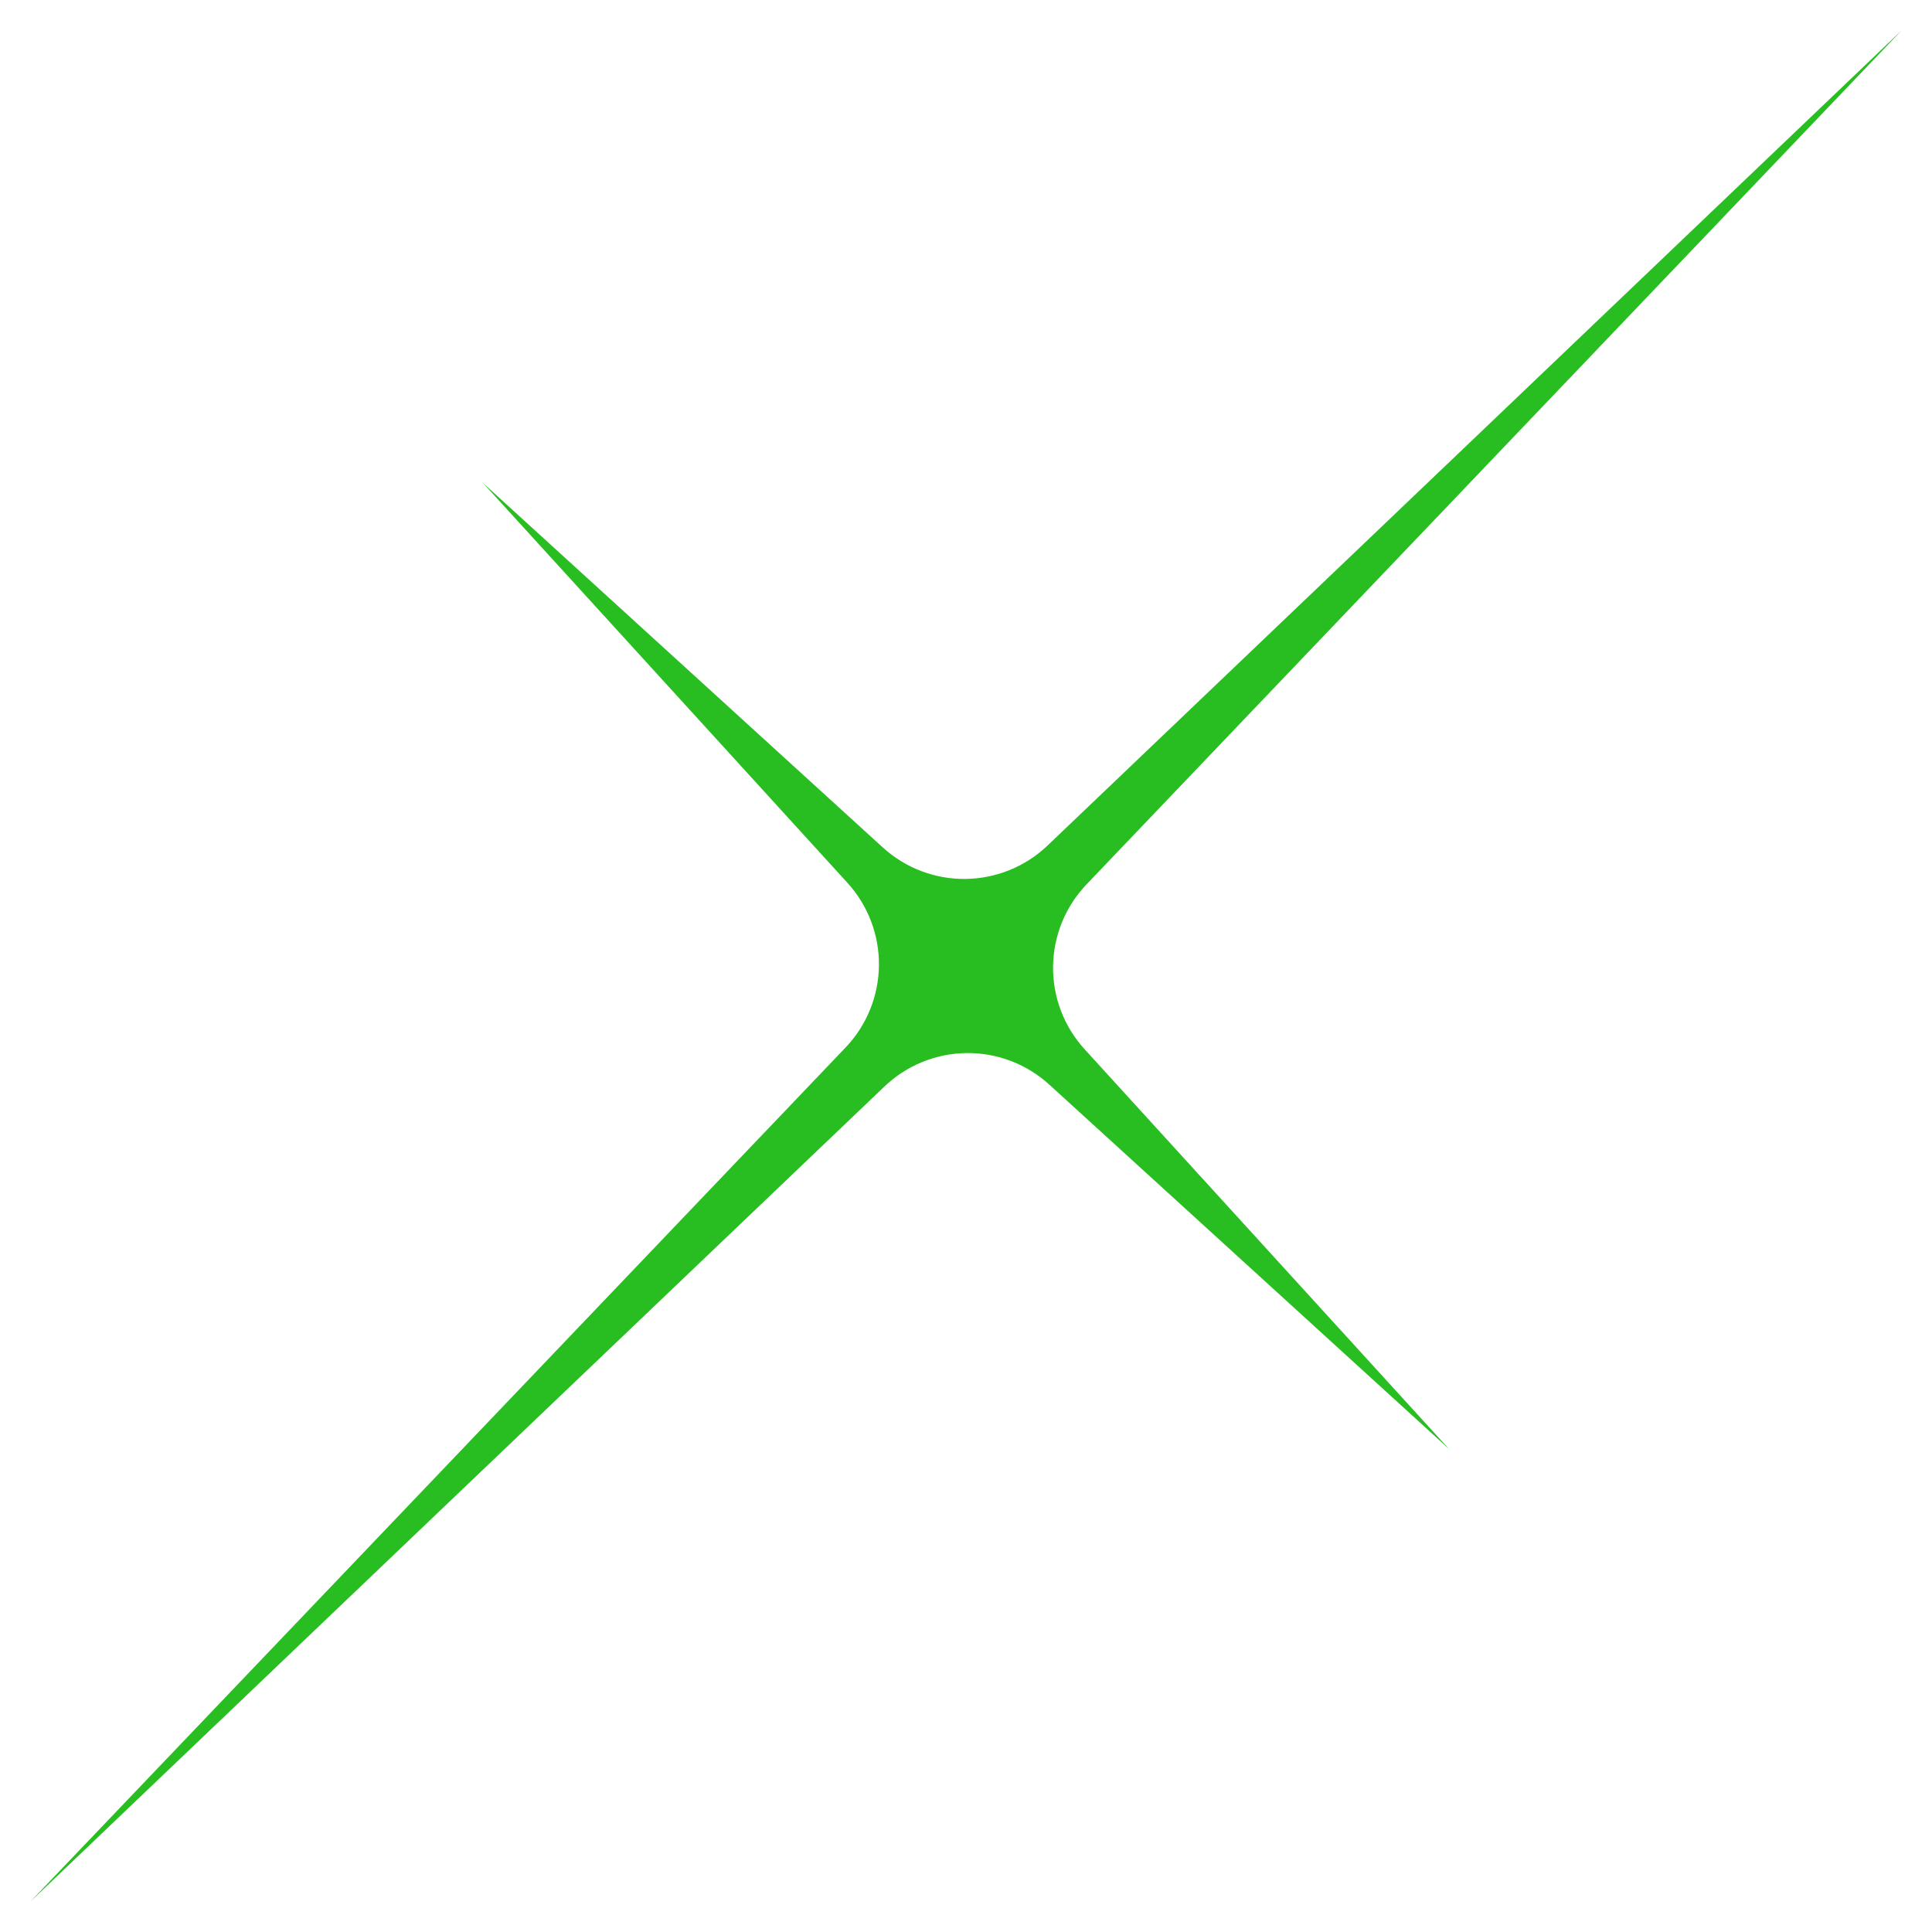 <svg width="48" height="48" viewBox="0 0 48 48" fill="none" xmlns="http://www.w3.org/2000/svg">
<g id="fi_8800631" clip-path="url(#clip0_3654_218)">
<path id="Vector" d="M12 12L21.932 21.054C22.494 21.566 23.228 21.846 23.988 21.837C24.747 21.828 25.476 21.532 26.025 21.008L47.25 0.75L26.992 21.975C26.468 22.524 26.172 23.252 26.163 24.012C26.155 24.771 26.434 25.506 26.946 26.067L36 36L26.068 26.946C25.506 26.434 24.772 26.155 24.013 26.163C23.253 26.172 22.525 26.468 21.976 26.992L0.75 47.25L21.008 26.025C21.532 25.476 21.828 24.748 21.837 23.988C21.845 23.229 21.566 22.494 21.054 21.933L12 12Z" fill="#28BE21"/>
</g>
<defs>
<clipPath id="clip0_3654_218">
<rect width="48" height="48" fill="white"/>
</clipPath>
</defs>
</svg>
